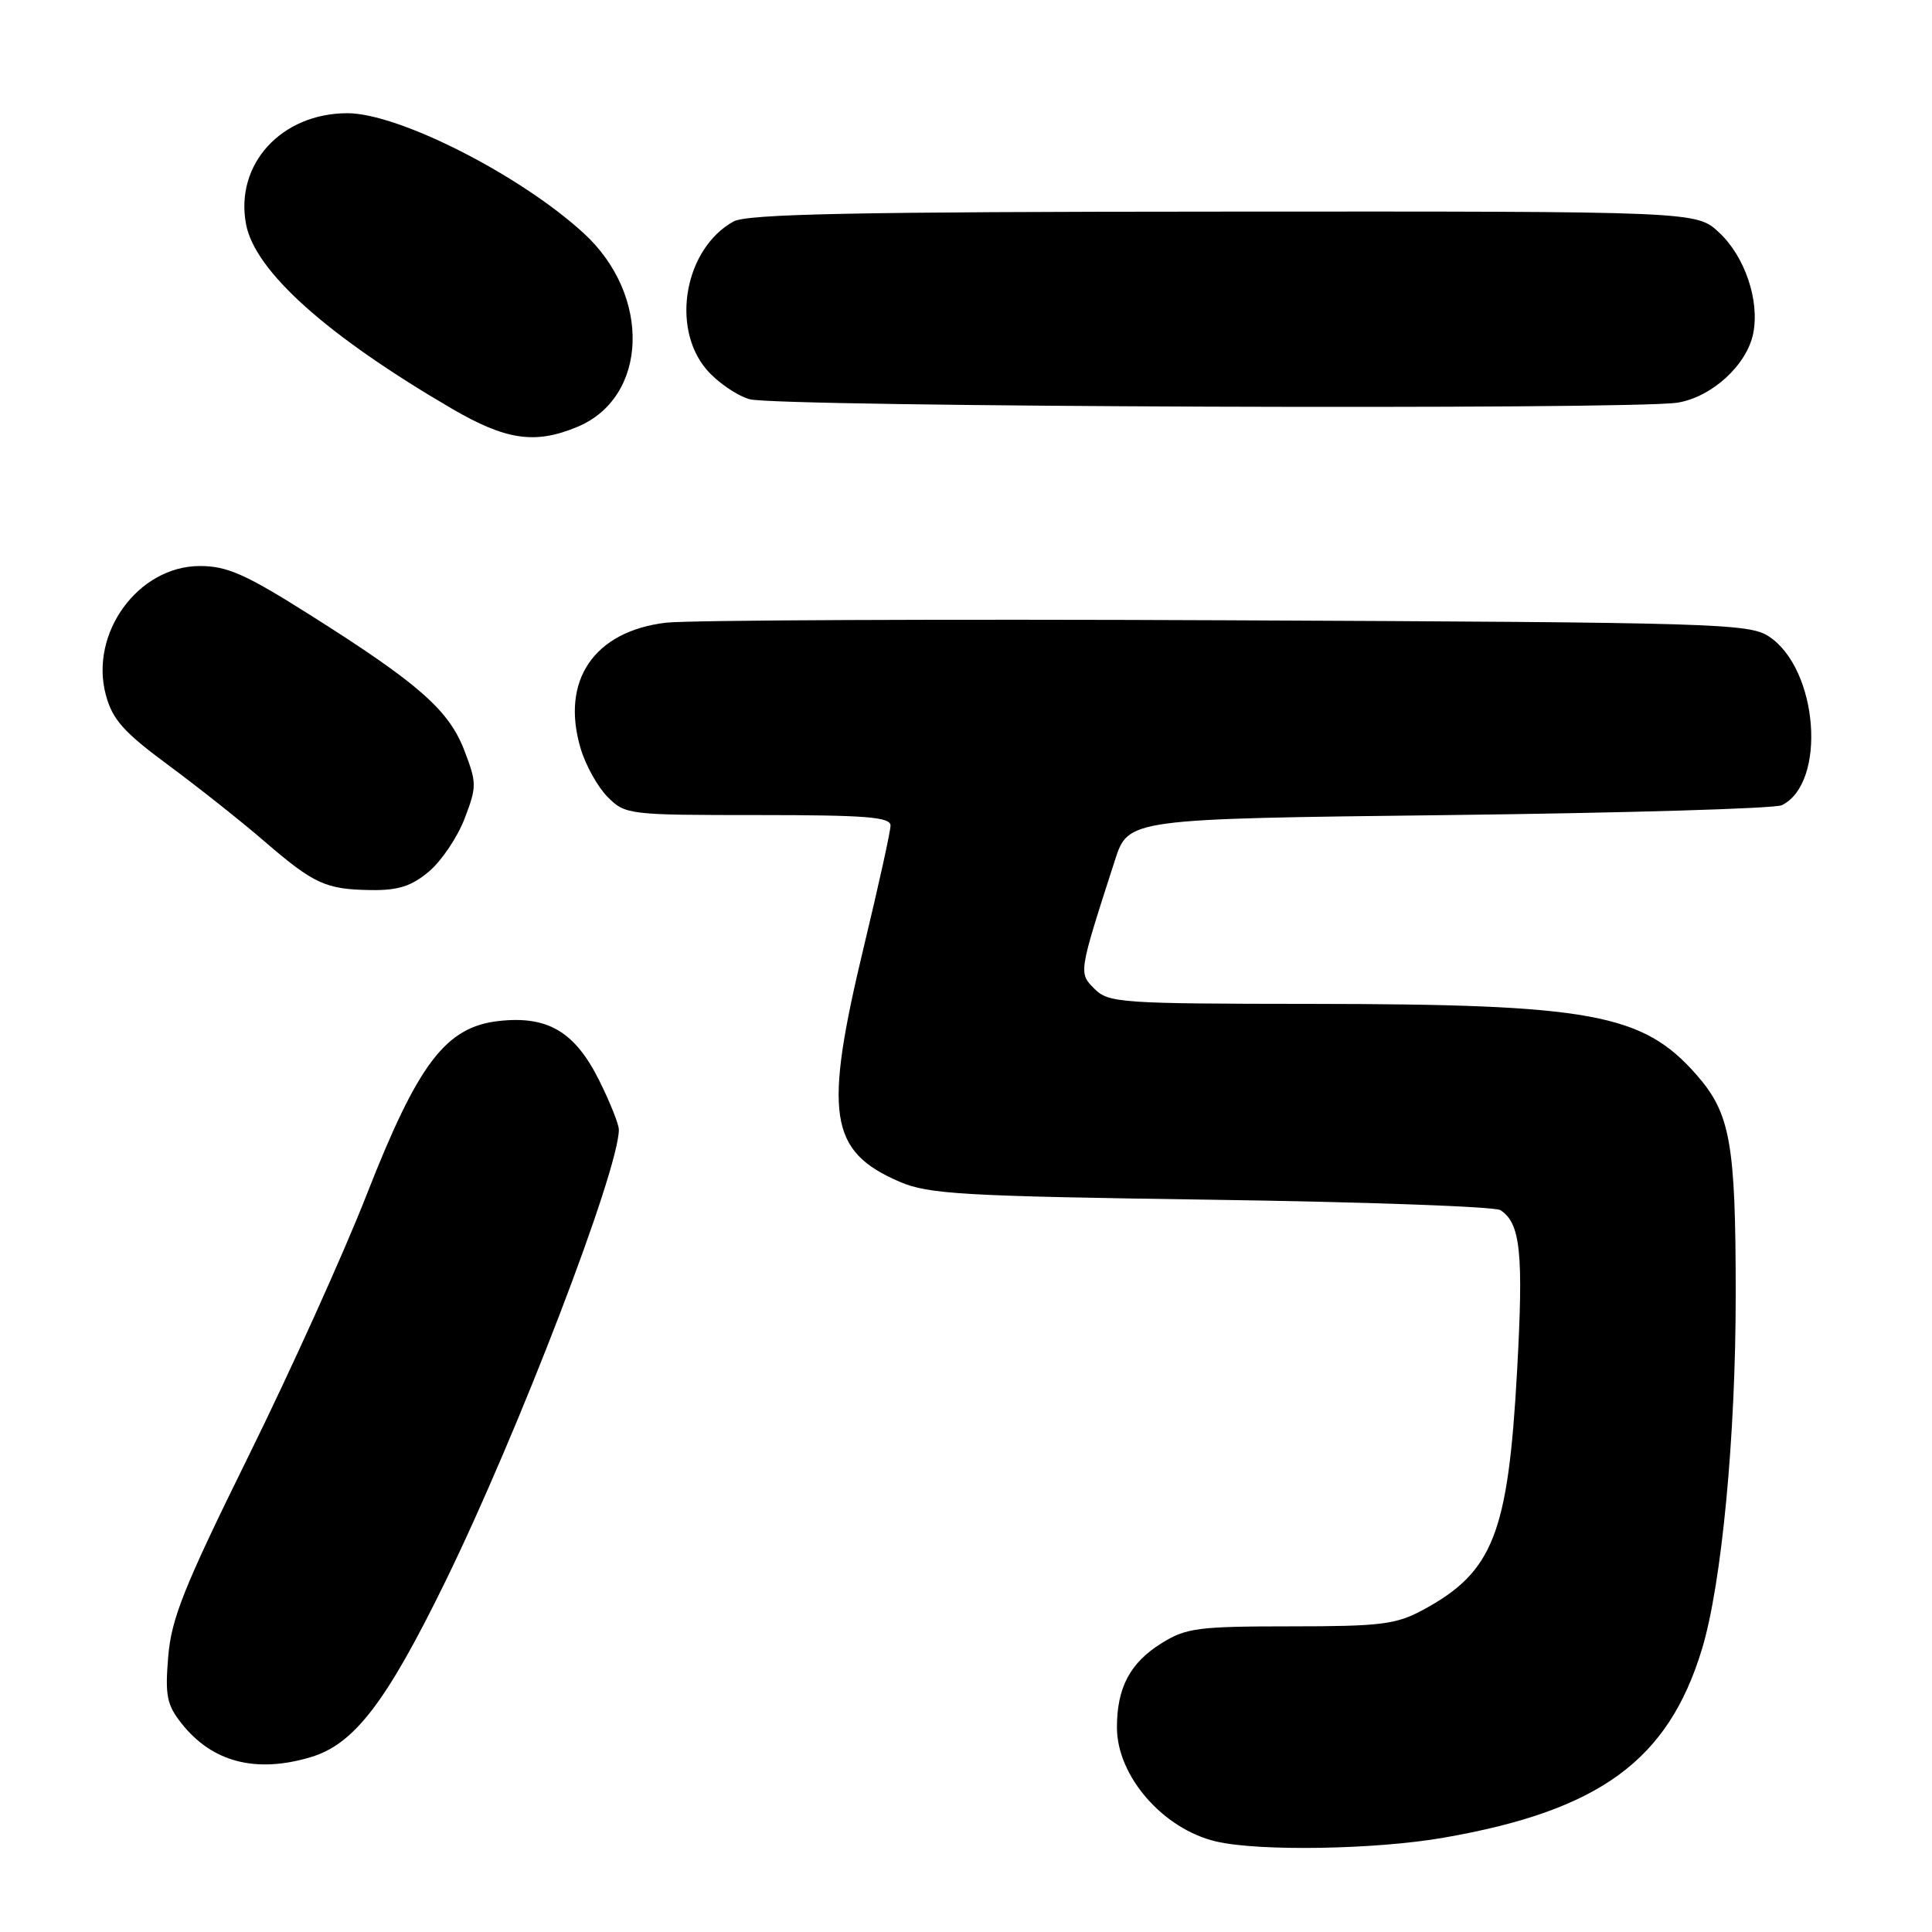 <?xml version="1.0" encoding="UTF-8" standalone="no"?>
<!DOCTYPE svg PUBLIC "-//W3C//DTD SVG 1.1//EN" "http://www.w3.org/Graphics/SVG/1.1/DTD/svg11.dtd" >
<svg xmlns="http://www.w3.org/2000/svg" xmlns:xlink="http://www.w3.org/1999/xlink" version="1.1" viewBox="0 0 256 256">
 <g >
 <path fill="currentColor"
d=" M 191.32 243.50 C 211.96 239.90 221.04 233.27 225.52 218.51 C 228.13 209.92 230.00 190.27 229.99 171.53 C 229.99 151.45 229.29 147.54 224.79 142.41 C 217.67 134.30 210.84 133.05 173.75 133.02 C 148.54 133.00 146.89 132.89 145.04 131.04 C 142.90 128.90 142.89 129.00 147.73 114.00 C 149.50 108.50 149.50 108.50 192.00 108.00 C 215.38 107.72 235.23 107.14 236.11 106.69 C 242.09 103.72 240.92 88.61 234.38 84.33 C 231.76 82.61 227.44 82.48 162.54 82.19 C 124.57 82.02 91.13 82.17 88.24 82.51 C 78.67 83.66 74.25 90.21 76.95 99.22 C 77.61 101.43 79.22 104.31 80.53 105.62 C 82.85 107.95 83.31 108.00 100.45 108.00 C 114.75 108.00 118.00 108.26 118.00 109.39 C 118.00 110.15 116.42 117.31 114.50 125.29 C 109.10 147.71 109.83 152.56 119.23 156.60 C 123.03 158.24 127.57 158.50 160.50 158.97 C 180.85 159.26 198.09 159.88 198.81 160.35 C 201.48 162.07 201.89 166.01 201.02 181.68 C 199.83 203.29 197.84 208.32 188.50 213.35 C 184.97 215.25 182.91 215.50 171.00 215.50 C 158.78 215.50 157.16 215.71 153.92 217.73 C 149.74 220.33 148.00 223.61 148.00 228.90 C 148.00 235.33 154.09 242.34 161.12 244.00 C 166.80 245.34 182.26 245.08 191.32 243.50 Z  M 41.21 232.82 C 46.95 231.10 51.21 225.52 59.04 209.50 C 68.70 189.73 82.00 155.08 82.00 149.68 C 82.00 148.97 80.83 146.04 79.40 143.17 C 76.18 136.70 72.56 134.56 66.08 135.29 C 59.06 136.08 55.41 140.88 48.59 158.29 C 45.53 166.11 38.47 181.72 32.90 193.00 C 24.38 210.28 22.71 214.44 22.29 219.50 C 21.86 224.68 22.10 225.89 24.06 228.37 C 28.13 233.51 33.91 235.01 41.21 232.82 Z  M 56.85 115.47 C 58.50 114.08 60.62 110.93 61.56 108.47 C 63.18 104.25 63.18 103.75 61.54 99.47 C 59.49 94.10 55.49 90.58 41.16 81.53 C 32.54 76.08 30.10 75.00 26.49 75.00 C 18.32 75.00 11.82 83.91 14.03 92.10 C 14.90 95.34 16.38 97.01 22.30 101.38 C 26.26 104.31 31.98 108.84 35.00 111.45 C 41.63 117.16 43.14 117.85 49.17 117.94 C 52.77 117.99 54.54 117.42 56.85 115.47 Z  M 76.51 56.56 C 85.90 52.64 86.34 39.14 77.34 30.90 C 68.90 23.16 52.81 15.00 46.03 15.00 C 37.28 15.01 31.11 21.76 32.60 29.70 C 33.77 35.93 43.26 44.44 59.84 54.13 C 67.05 58.34 70.91 58.90 76.51 56.56 Z  M 222.31 53.35 C 226.85 52.60 231.48 48.35 232.31 44.18 C 233.18 39.83 231.21 34.00 227.79 30.81 C 224.79 28.00 224.79 28.00 162.14 28.04 C 113.12 28.06 99.00 28.35 97.19 29.35 C 90.76 32.92 88.85 43.29 93.58 48.92 C 95.00 50.60 97.59 52.40 99.33 52.90 C 102.87 53.93 216.32 54.34 222.31 53.35 Z "/>
</g>
</svg>